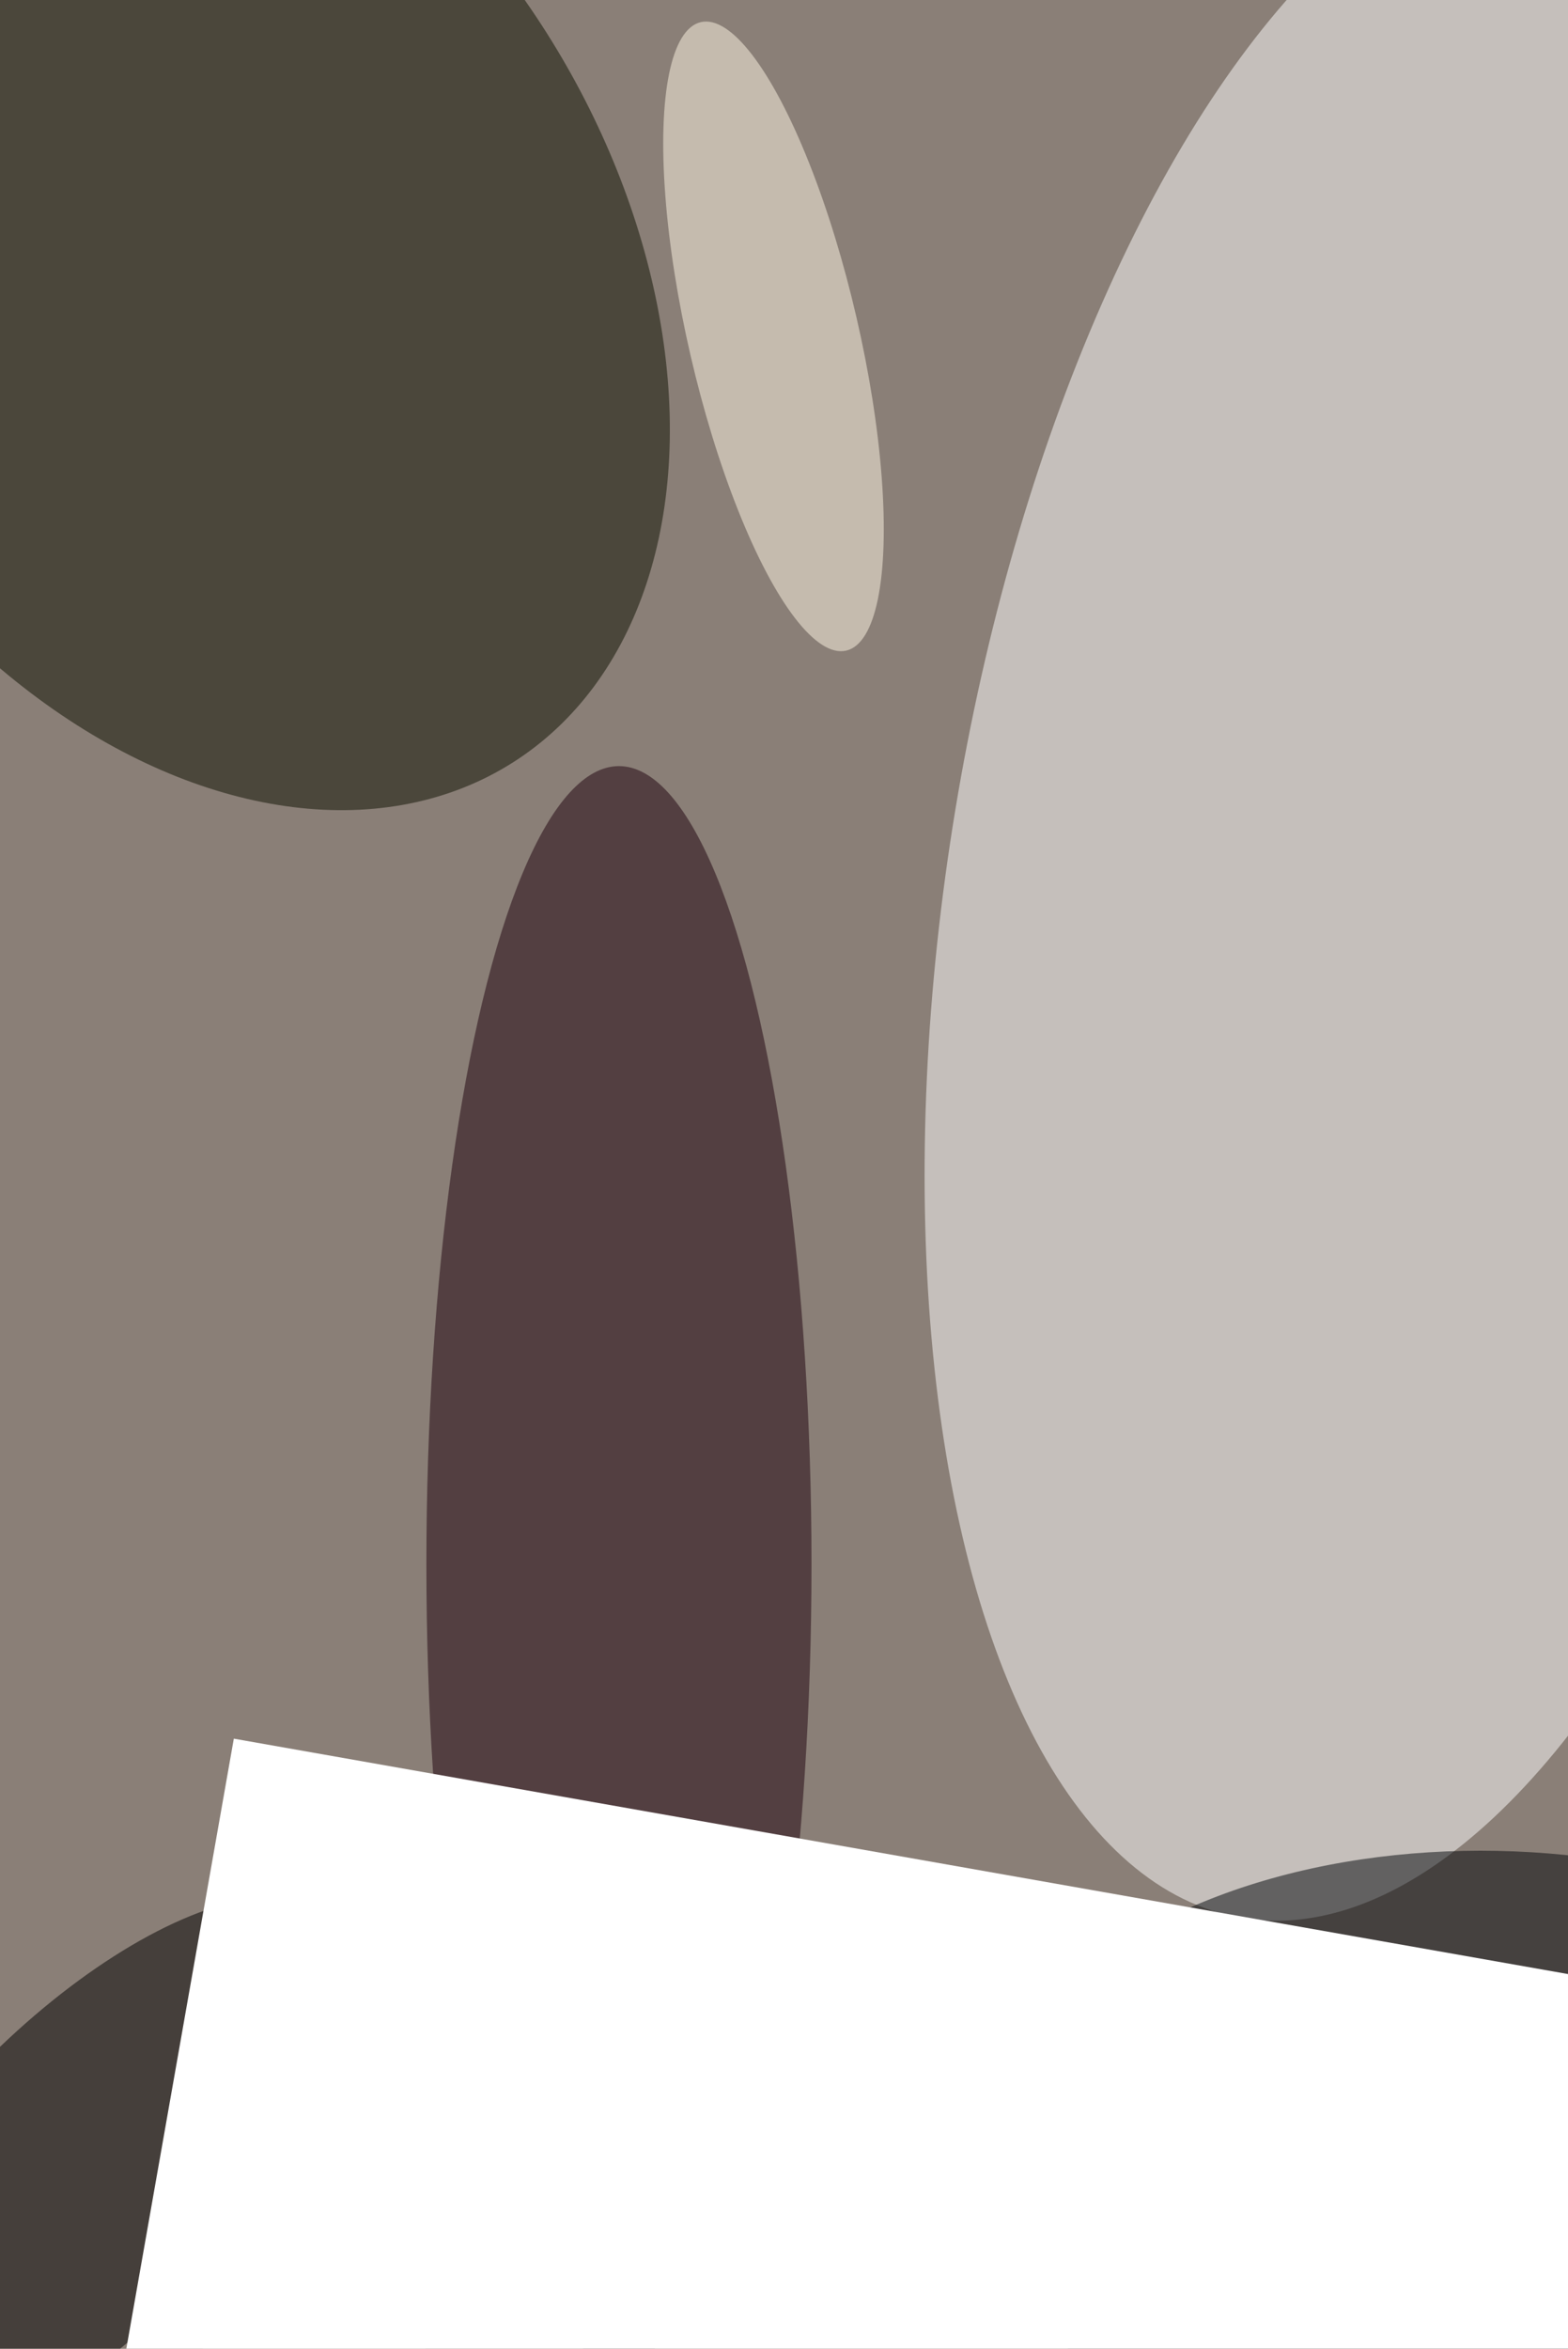 <svg xmlns="http://www.w3.org/2000/svg" viewBox="0 0 684 1024"><filter id="b"><feGaussianBlur stdDeviation="12" /></filter><path d="M0 0h684v1024H0z" fill="#8a7f77" /><g filter="url(#b)" transform="scale(4) translate(0.5 0.5)"><g transform="translate(153.584 95.988) rotate(99.386) scale(114.081 50.572)"><ellipse fill="#fff" fill-opacity=".502" cx="0" cy="0" rx="1" ry="1" /></g><g transform="translate(20.513 27.543) rotate(237.634) scale(65.199 45.699)"><ellipse fill="#0c1000" fill-opacity=".502" cx="0" cy="0" rx="1" ry="1" /></g><ellipse fill="#1d000d" fill-opacity=".502" cx="67" cy="170" rx="21" ry="87" /><g transform="translate(164.334 237.453) rotate(183.437) scale(57.853 36.139)"><ellipse fill="#000409" fill-opacity=".502" cx="0" cy="0" rx="1" ry="1" /></g><g transform="translate(8.609 236.767) rotate(43.818) scale(16.472 39.256)"><ellipse fill="#000" fill-opacity=".502" cx="0" cy="0" rx="1" ry="1" /></g><g transform="translate(35.139 251.724) rotate(22.216) scale(11.392 38.32)"><ellipse fill="#fff" fill-opacity=".502" cx="0" cy="0" rx="1" ry="1" /></g><g transform="translate(83.855 36.162) rotate(256.967) scale(35.155 9.282)"><ellipse fill="#fff8e6" fill-opacity=".502" cx="0" cy="0" rx="1" ry="1" /></g><g transform="translate(25 189) rotate(370) scale(23 33)"><path d="M0 0h684v1024H0z" fill="#fff" /></g></g></svg>